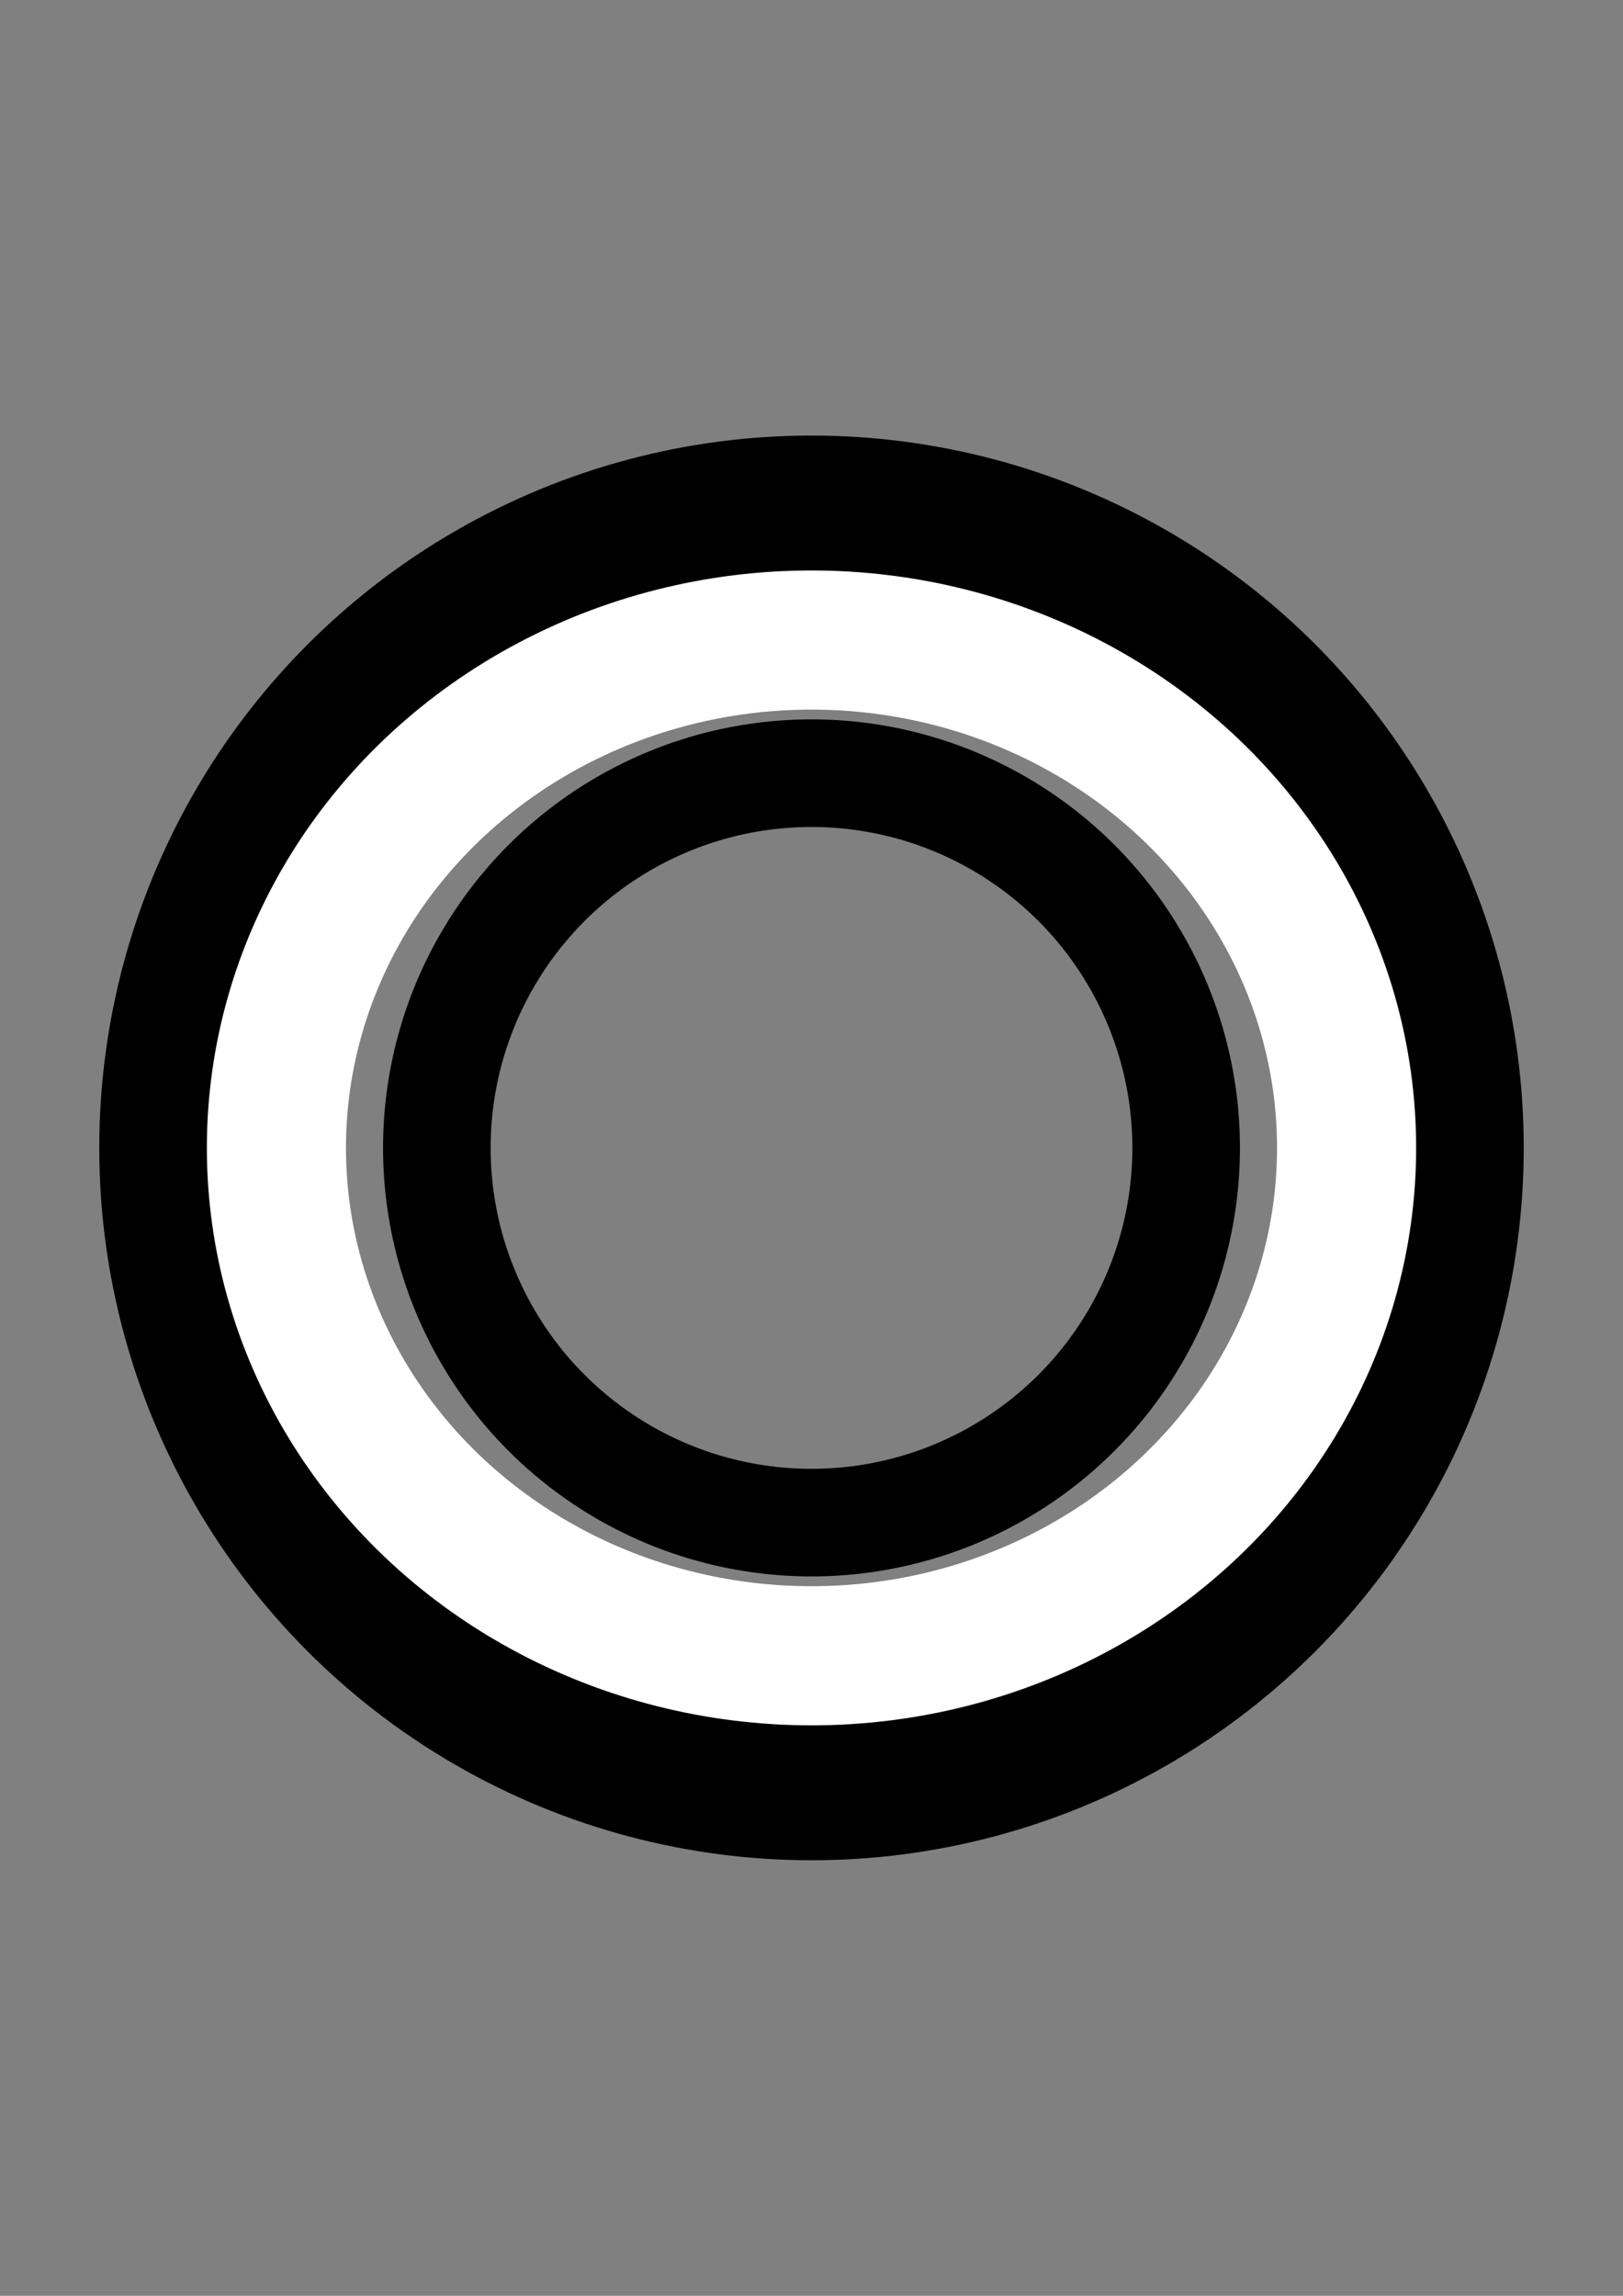 <?xml version="1.0" encoding="UTF-8" standalone="no"?>
<!-- Created with Inkscape (http://www.inkscape.org/) -->

<svg
   xmlns:dc="http://purl.org/dc/elements/1.1/"
   xmlns:cc="http://creativecommons.org/ns#"
   xmlns:rdf="http://www.w3.org/1999/02/22-rdf-syntax-ns#"
   xmlns:svg="http://www.w3.org/2000/svg"
   xmlns="http://www.w3.org/2000/svg"
   xmlns:sodipodi="http://sodipodi.sourceforge.net/DTD/sodipodi-0.dtd"
   xmlns:inkscape="http://www.inkscape.org/namespaces/inkscape"
   width="210mm"
   height="297mm"
   viewBox="0 0 210 297"
   version="1.1"
   id="svg3719"
   inkscape:version="0.92.4 (5da689c313, 2019-01-14)"
   sodipodi:docname="crosshair_circle.svg">
  <rect x="0" y="0" width="210" height="297" fill="#808080" stroke="none"/>
  <defs
     id="defs3713" />
  <sodipodi:namedview
     id="base"
     pagecolor="#ffffff"
     bordercolor="#666666"
     borderopacity="1.0"
     inkscape:pageopacity="0.0"
     inkscape:pageshadow="2"
     inkscape:zoom="1"
     inkscape:cx="-109.20052"
     inkscape:cy="528.94837"
     inkscape:document-units="mm"
     inkscape:current-layer="layer1"
     showgrid="false"
     inkscape:window-width="2560"
     inkscape:window-height="1377"
     inkscape:window-x="-8"
     inkscape:window-y="-8"
     inkscape:window-maximized="1">
    <inkscape:grid
       type="xygrid"
       id="grid4574" />
  </sodipodi:namedview>
  <g
     inkscape:label="Layer 1"
     inkscape:groupmode="layer"
     id="layer1">
    <circle
       id="path3721"
       cx="105"
       cy="148.5"
       r="83.155"
       style="stroke-width:18;fill:#ffffff;fill-opacity:0;stroke-miterlimit:4;stroke-dasharray:none;stroke:#000000;stroke-opacity:1"
       inkscape:export-xdpi="17.639891"
       inkscape:export-ydpi="17.639891" />
    <ellipse
       style="fill:#fcffff;fill-opacity:0;stroke-width:18;stroke-miterlimit:4;stroke-dasharray:none;stroke:#ffffff;stroke-opacity:1"
       id="path4572"
       cx="105"
       cy="148.5"
       rx="69.235"
       ry="65.702"
       inkscape:export-xdpi="17.639891"
       inkscape:export-ydpi="17.639891" />
    <circle
       style="fill:#ffffff;fill-opacity:1;stroke-width:0.265"
       id="path4580"
       cx="508.422"
       cy="59.646"
       r="23.812" />
    <circle
       style="fill:#fcffff;fill-opacity:0;stroke:#000000;stroke-width:13.92;stroke-miterlimit:4;stroke-dasharray:none;stroke-opacity:1"
       id="path4582"
       cx="105"
       cy="148.5"
       r="48.476"
       inkscape:export-xdpi="17.639891"
       inkscape:export-ydpi="17.639891" />
  </g>
</svg>
